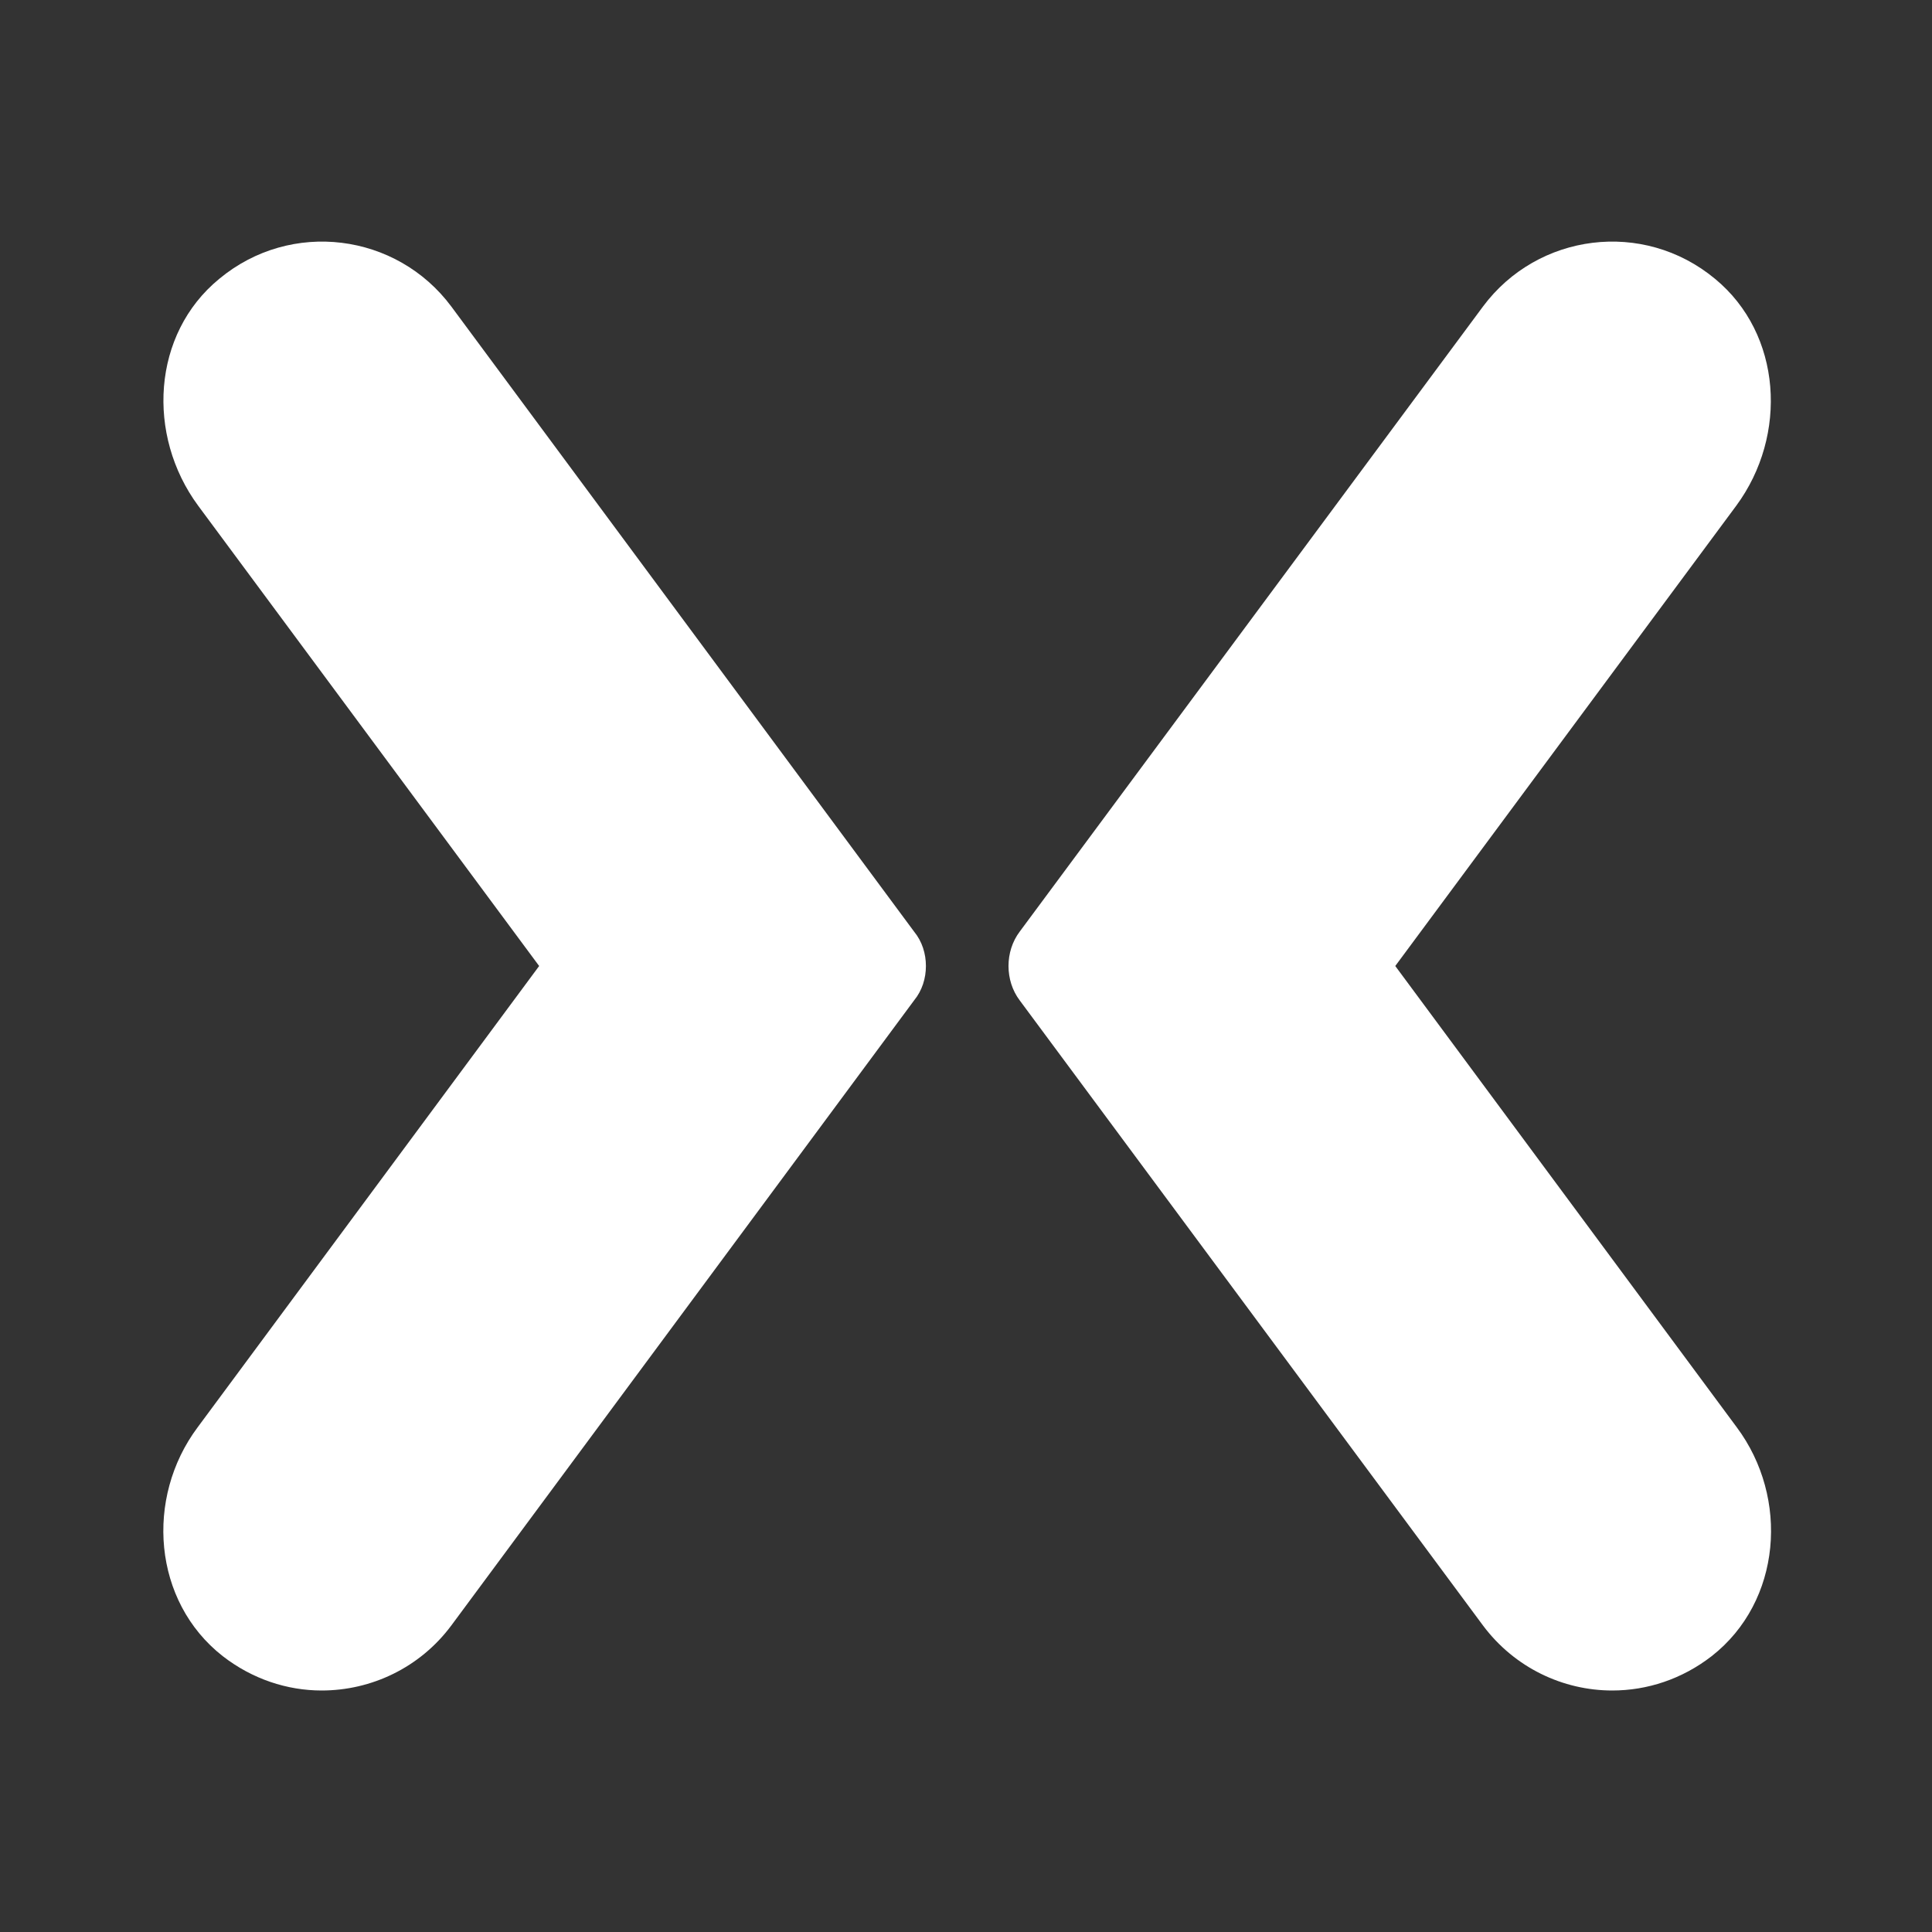 <?xml version="1.0" encoding="UTF-8"?>
<svg xmlns="http://www.w3.org/2000/svg" xmlns:xlink="http://www.w3.org/1999/xlink" viewBox="0 0 16 16" width="16px" height="16px">
<rect x="0" y="0" width="16" height="16" fill="#333333" stroke="none"/>
<g id="surface792902">
<path style=" stroke:none;fill-rule:nonzero;fill:rgb(100%,100%,100%);fill-opacity:1;" d="M 2.664 14 C 2.379 14 2.09 13.906 1.844 13.715 C 1.266 13.262 1.199 12.406 1.637 11.82 L 4.465 8 L 1.641 4.188 C 1.211 3.605 1.258 2.766 1.816 2.309 C 2.41 1.816 3.285 1.93 3.738 2.539 L 7.57 7.715 C 7.637 7.797 7.668 7.898 7.668 8 C 7.668 8.102 7.637 8.203 7.57 8.285 L 3.738 13.461 C 3.477 13.812 3.074 14 2.664 14 Z M 2.664 14 "/>
<path style=" stroke:none;fill-rule:nonzero;fill:rgb(100%,100%,100%);fill-opacity:1;" d="M 13.352 14 C 13.641 14 13.93 13.906 14.176 13.715 C 14.754 13.262 14.82 12.406 14.383 11.82 L 11.555 8 L 14.379 4.188 C 14.809 3.605 14.758 2.766 14.203 2.309 C 13.609 1.816 12.734 1.93 12.281 2.539 L 8.445 7.715 C 8.383 7.797 8.352 7.898 8.352 8 C 8.352 8.102 8.383 8.203 8.445 8.285 L 12.281 13.461 C 12.543 13.812 12.945 14 13.352 14 Z M 13.352 14 "/>
</g>
</svg>
